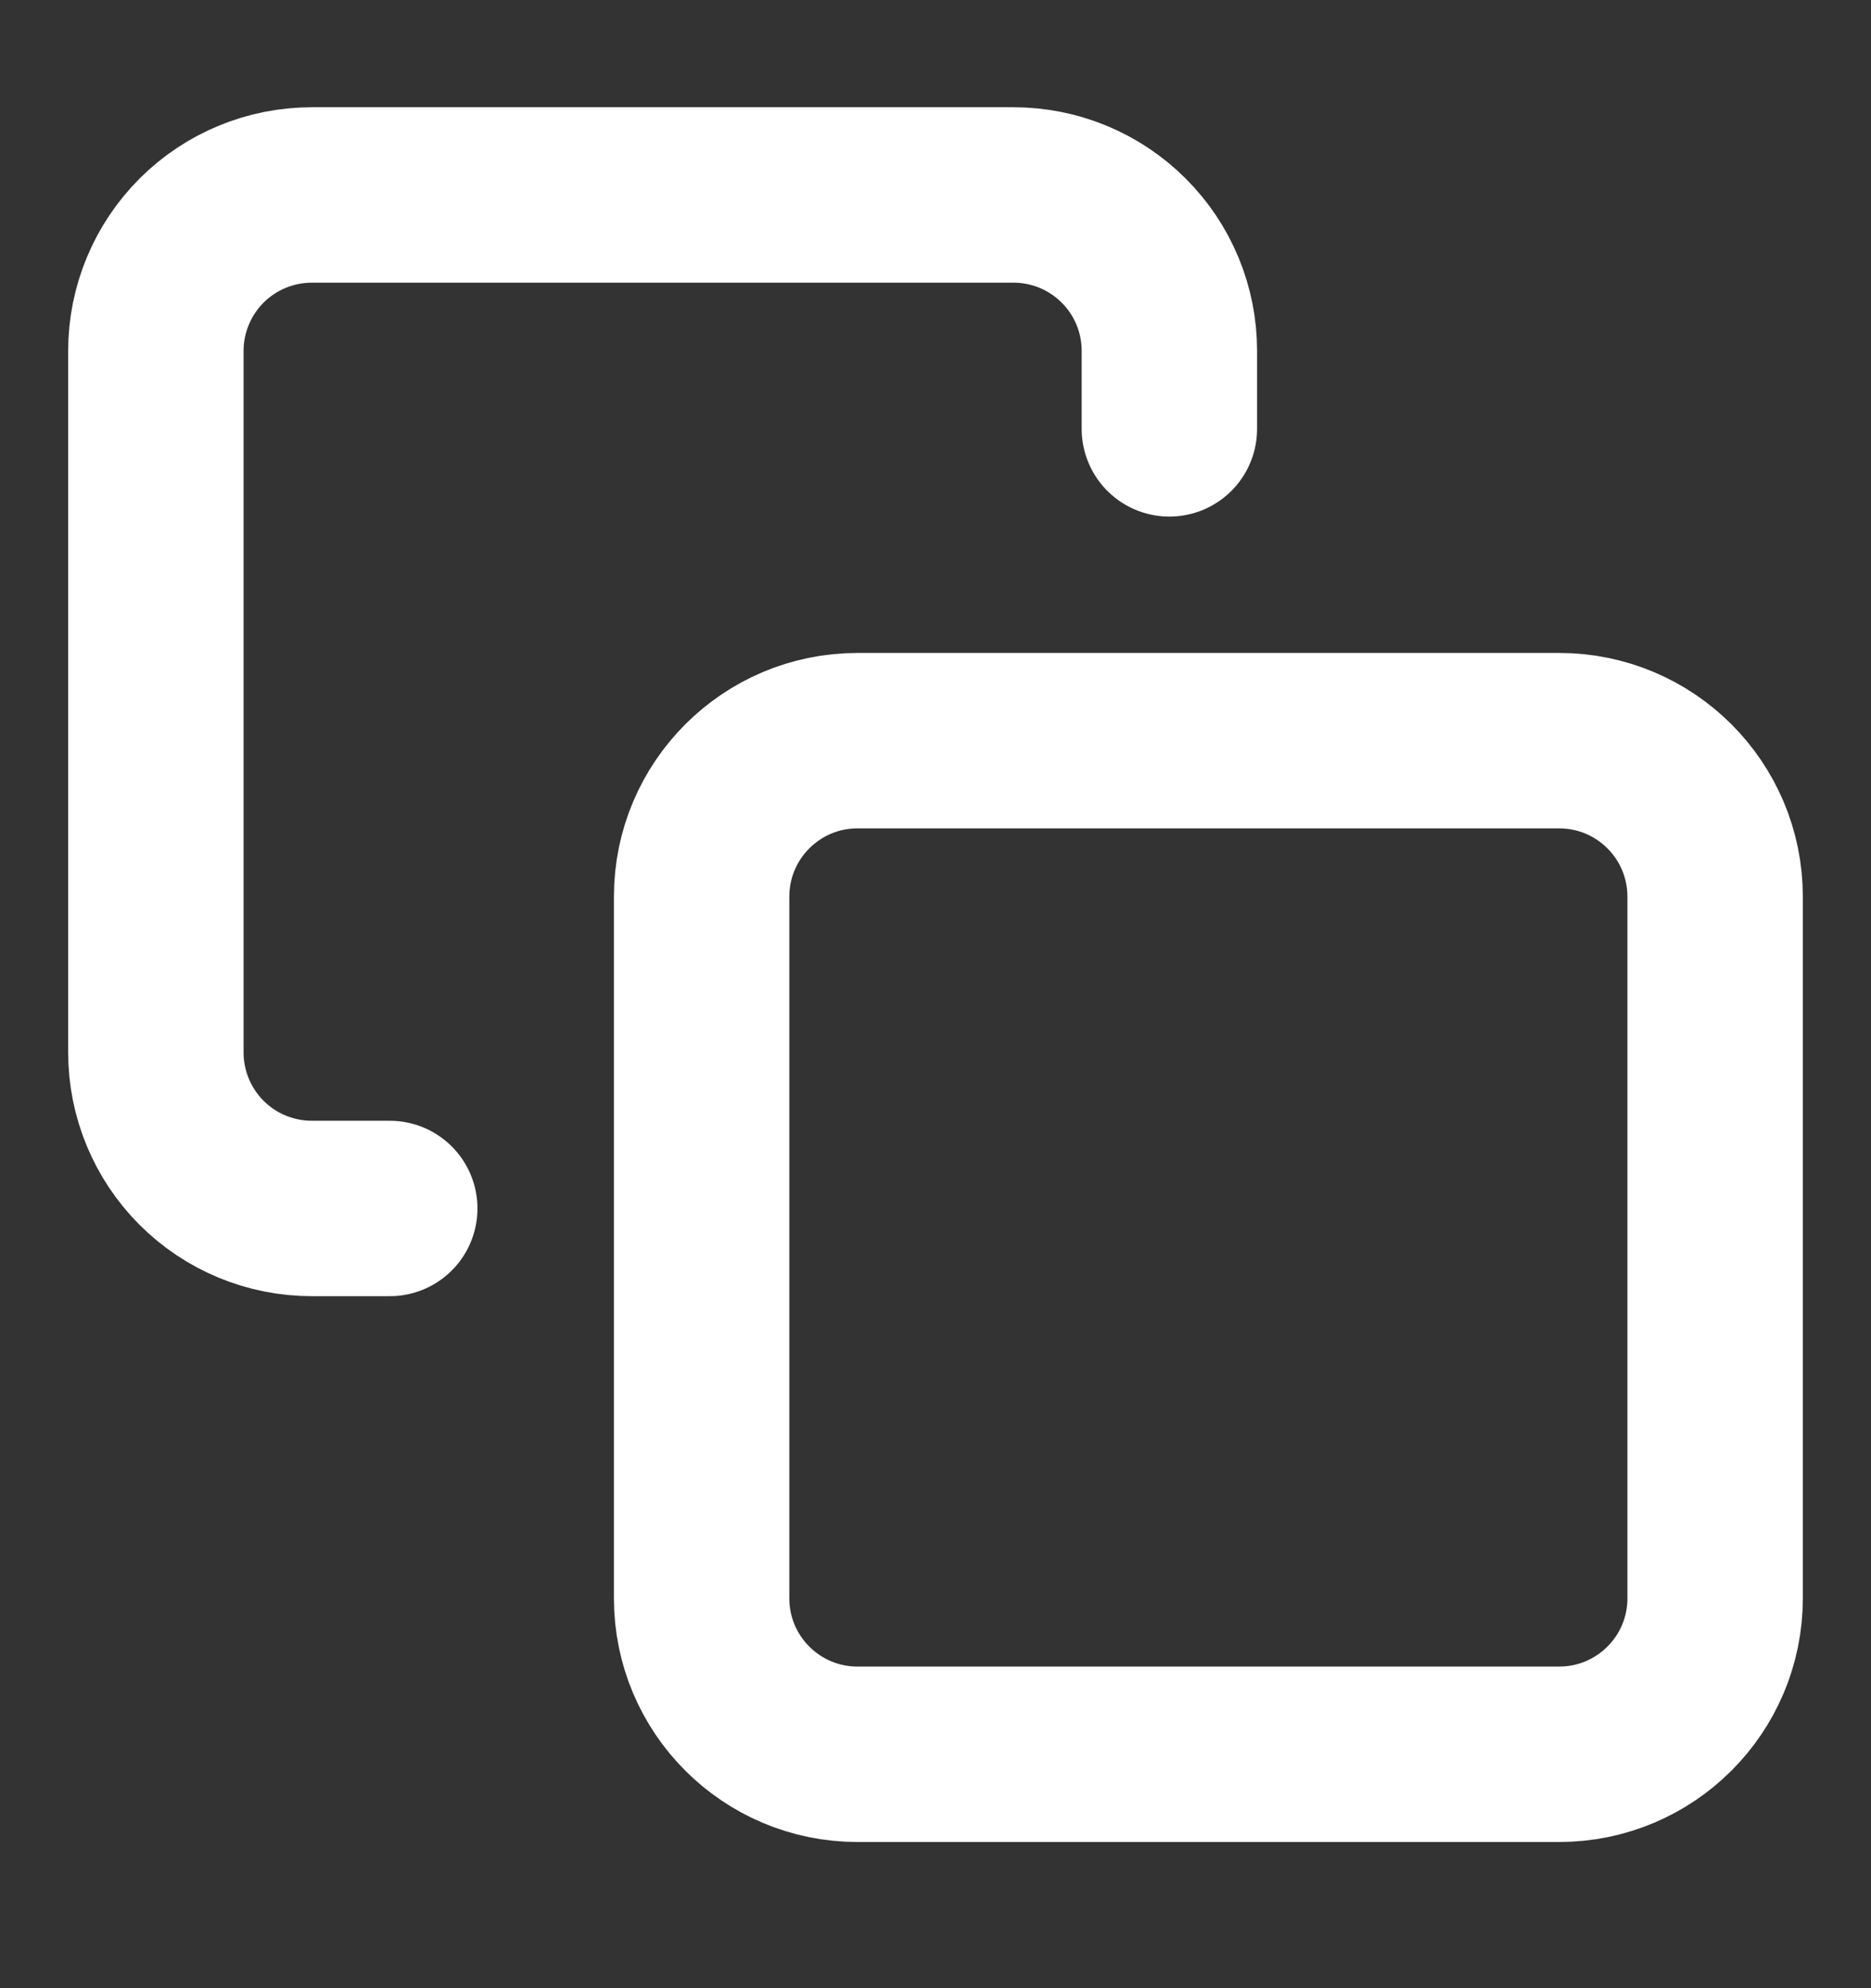 <svg width="16" height="17" viewBox="0 0 16 17" fill="none" xmlns="http://www.w3.org/2000/svg">
<rect x="0" y="0" width="16" height="17" fill="#333333" stroke="none"/>
<g clip-path="url(#clip0_2815_63642)">
<path d="M13.333 6.333H7.333C6.597 6.333 6 6.93 6 7.667V13.667C6 14.403 6.597 15 7.333 15H13.333C14.07 15 14.667 14.403 14.667 13.667V7.667C14.667 6.93 14.07 6.333 13.333 6.333Z" stroke="white" stroke-width="1.5" stroke-linecap="round" stroke-linejoin="round"/>
<path d="M3.333 10.333H2.667C2.313 10.333 1.974 10.193 1.724 9.943C1.474 9.693 1.333 9.354 1.333 9V3C1.333 2.646 1.474 2.307 1.724 2.057C1.974 1.807 2.313 1.667 2.667 1.667H8.667C9.02 1.667 9.359 1.807 9.609 2.057C9.86 2.307 10 2.646 10 3V3.667" stroke="white" stroke-width="1.5" stroke-linecap="round" stroke-linejoin="round"/>
</g>
<defs>
<clipPath id="clip0_2815_63642">
<rect width="16" height="16" fill="white" transform="translate(0 0.333)"/>
</clipPath>
</defs>
</svg>
